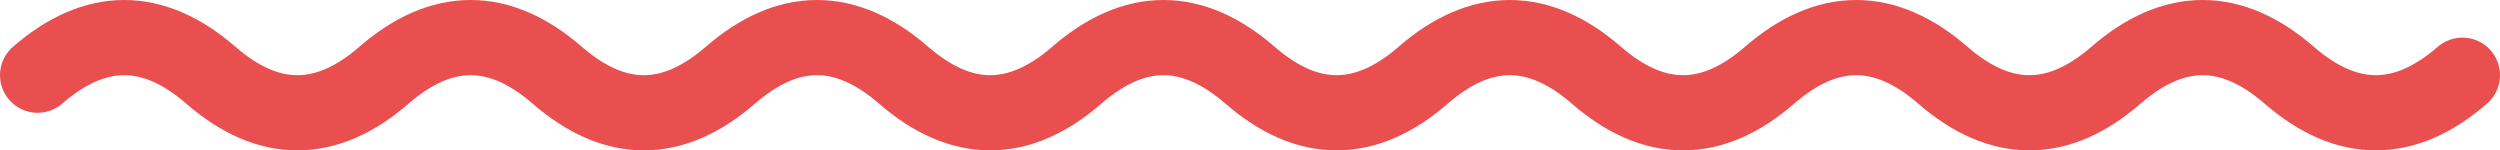 <svg width="266" height="16" viewBox="0 0 266 16" fill="none" xmlns="http://www.w3.org/2000/svg">
<path d="M4 8C10.143 2.667 16.286 2.667 22.429 8C28.571 13.333 34.714 13.333 40.857 8C47 2.667 53.143 2.667 59.286 8C65.429 13.333 71.571 13.333 77.714 8C83.857 2.667 90 2.667 96.143 8C102.286 13.333 108.429 13.333 114.571 8C120.714 2.667 126.857 2.667 133 8C139.143 13.333 145.286 13.333 151.429 8C157.571 2.667 163.714 2.667 169.857 8C176 13.333 182.143 13.333 188.286 8C194.429 2.667 200.571 2.667 206.714 8C212.857 13.333 219 13.333 225.143 8C231.286 2.667 237.429 2.667 243.571 8C249.714 13.333 255.857 13.333 262 8" stroke="#E52424" stroke-opacity="0.8" stroke-width="8" stroke-linecap="round"/>
</svg>

